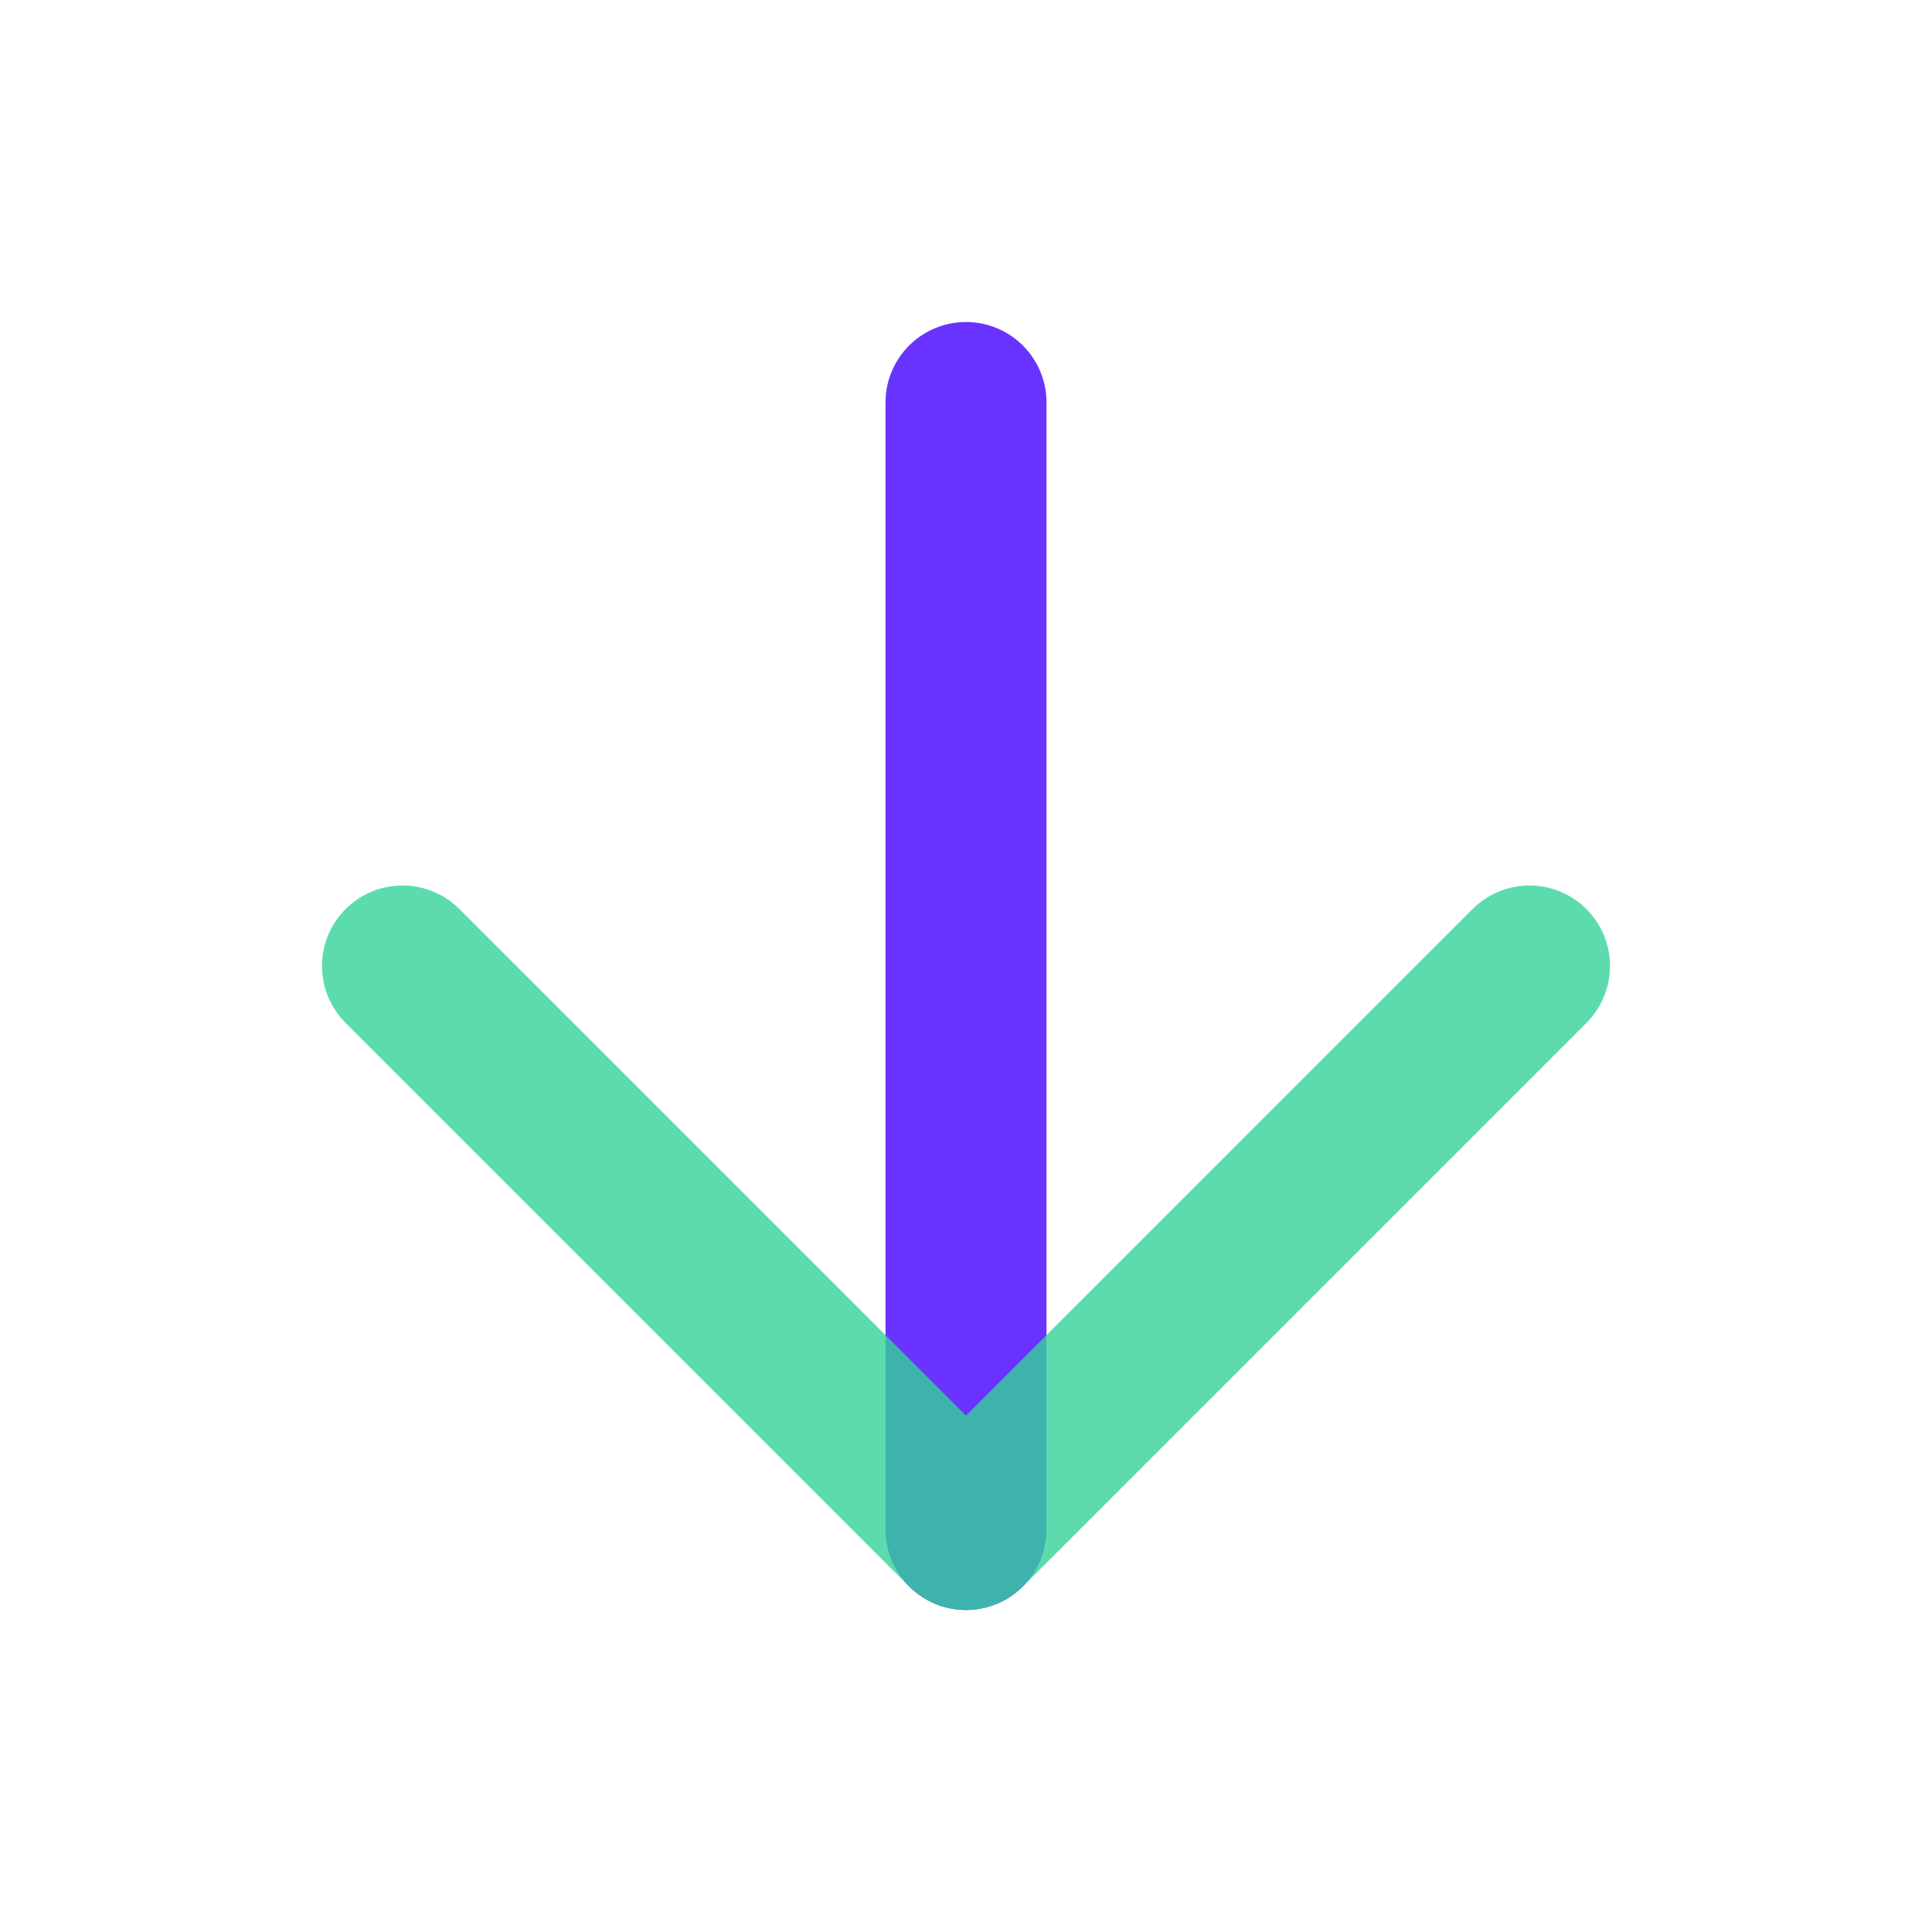 <svg width="24" height="24" viewBox="0 0 24 24" fill="none" xmlns="http://www.w3.org/2000/svg">
<path opacity="0.8" d="M12 5V19" stroke="#4400FF" stroke-width="2" stroke-linecap="round" stroke-linejoin="round"/>
<path opacity="0.8" d="M5 12L12 19L19 12" stroke="#34D399" stroke-width="2" stroke-linecap="round" stroke-linejoin="round"/>
</svg>
